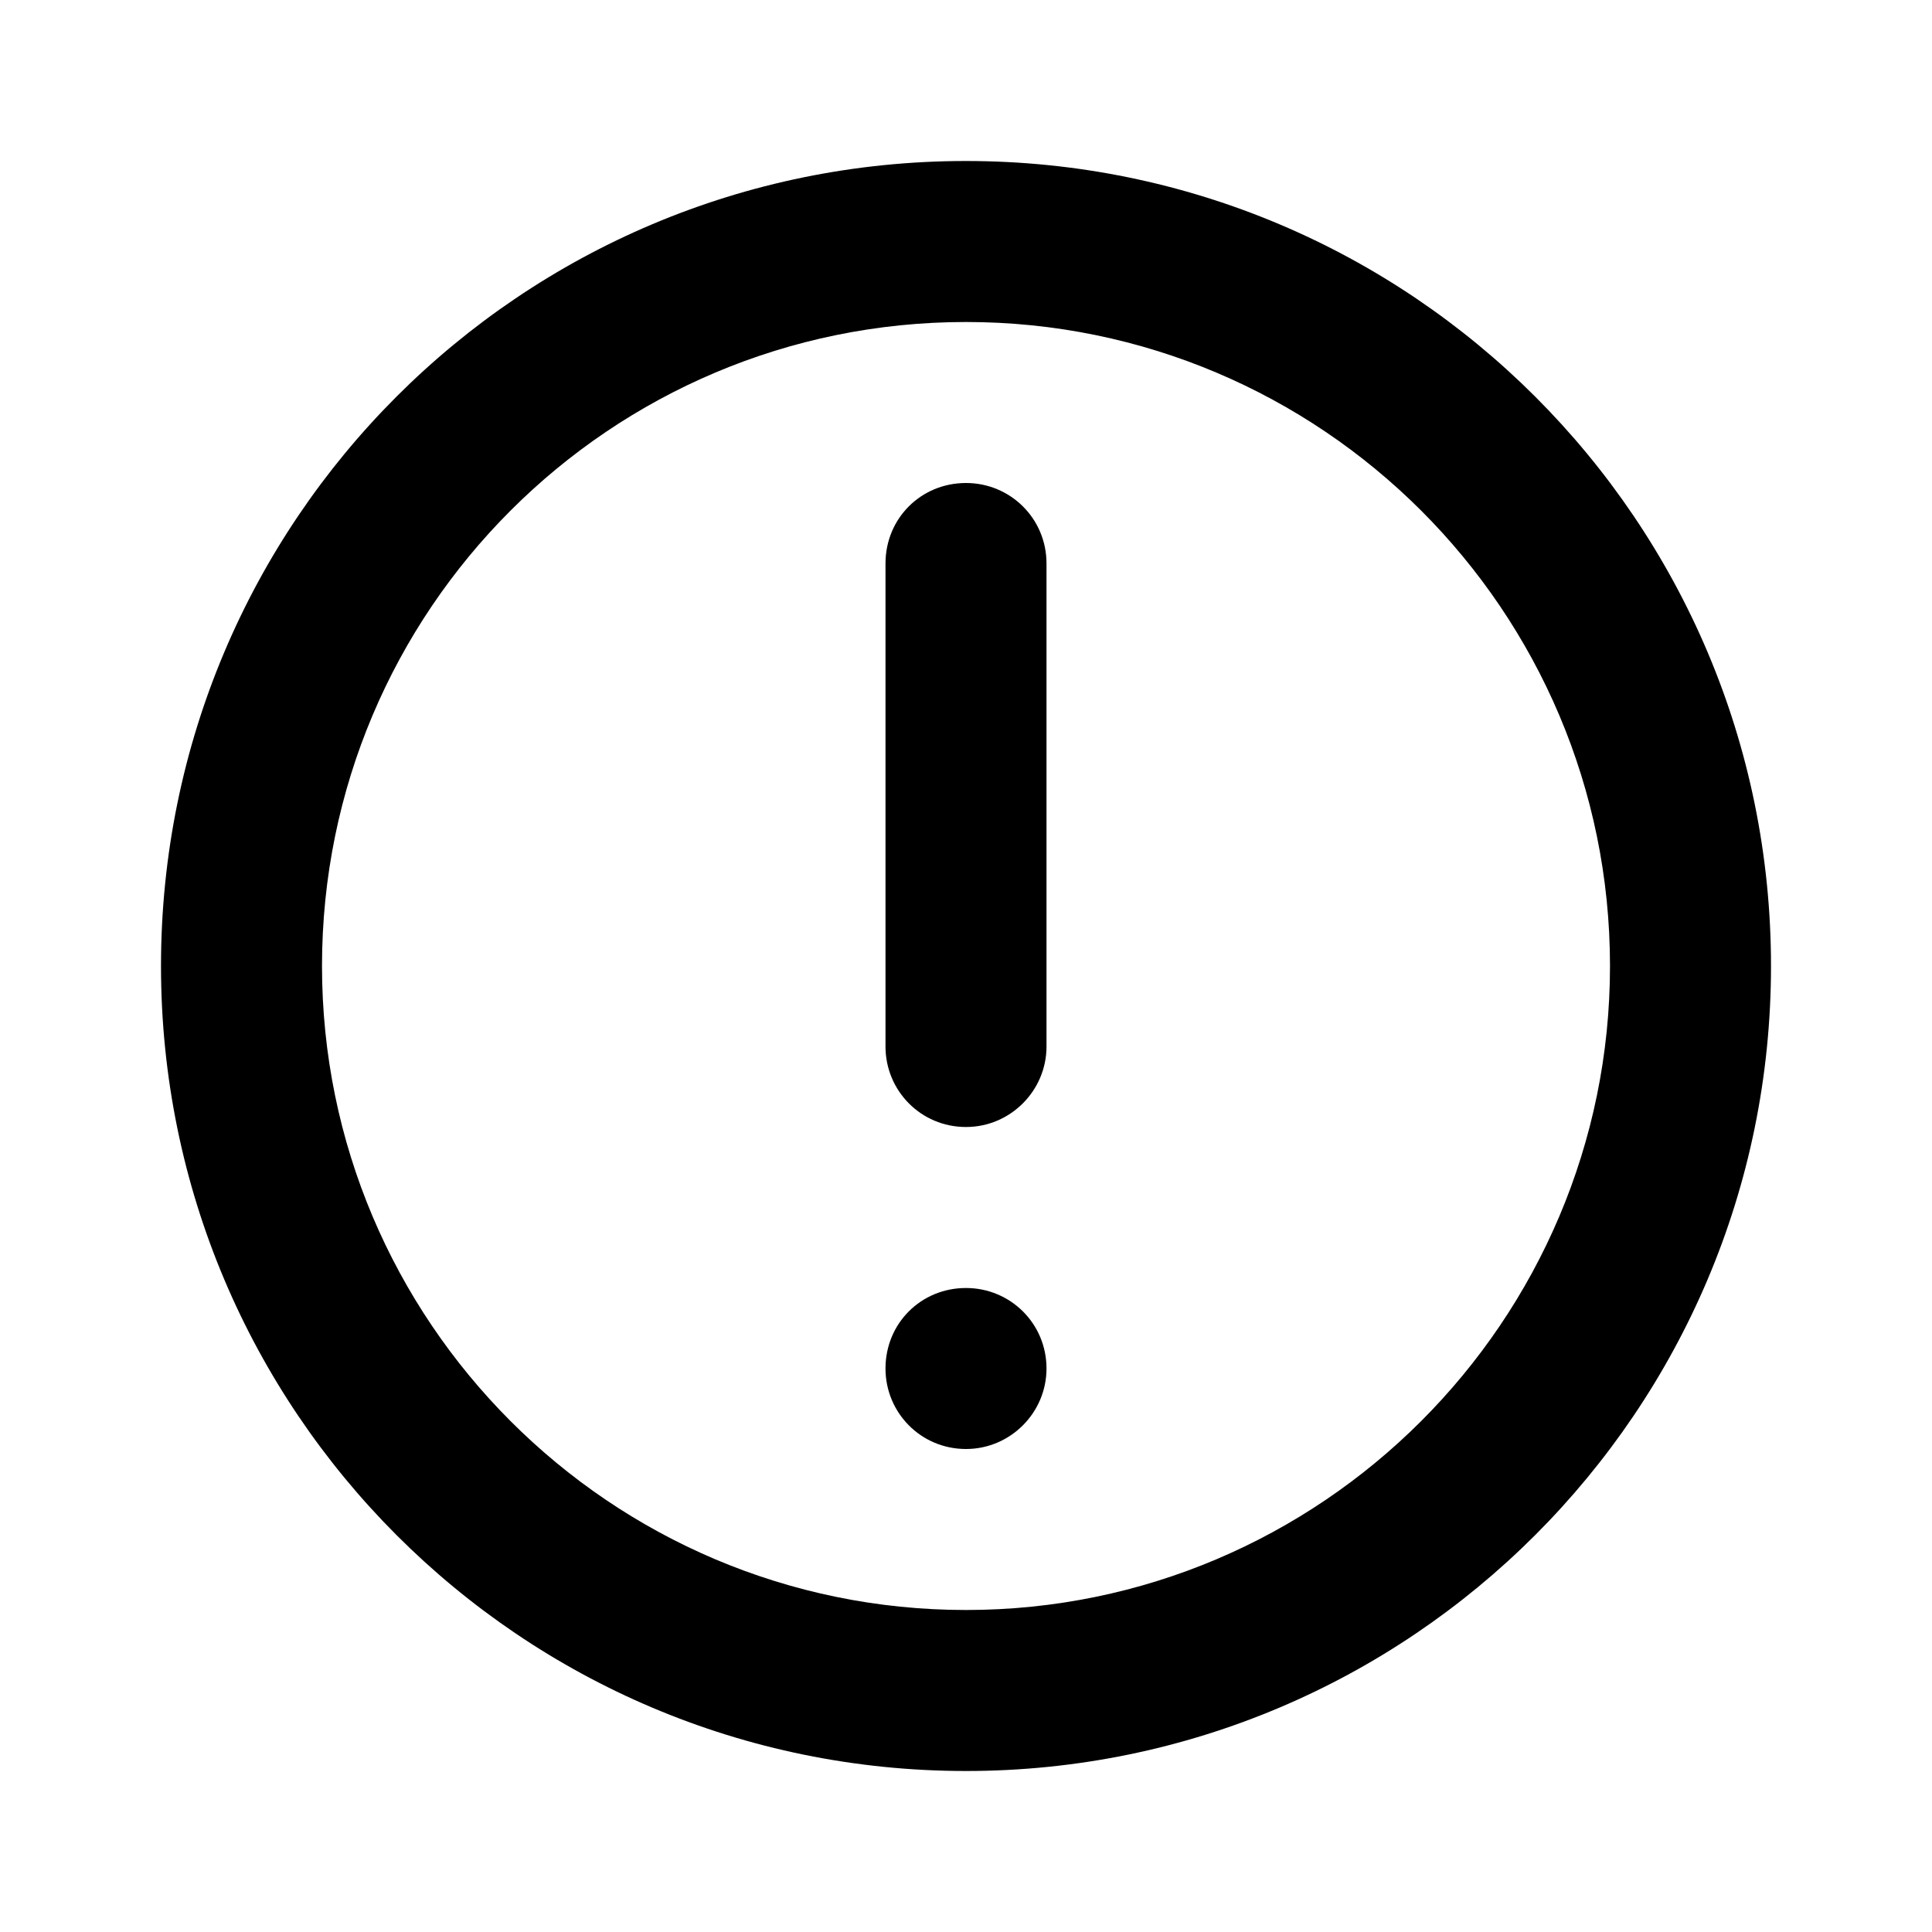 <svg viewBox="0 0 24 24" xmlns="http://www.w3.org/2000/svg"><g><path d="M12 6c.55 0 1 .44 1 1v6c0 .55-.45 1-1 1 -.56 0-1-.45-1-1V7c0-.56.44-1 1-1Z"/><path d="M12 16c-.56 0-1 .44-1 1 0 .55.44 1 1 1 .55 0 1-.45 1-1 0-.56-.45-1-1-1Z"/><path fill-rule="evenodd" d="M12 2C6.47 2 2 6.47 2 12c0 5.52 4.47 10 10 10 5.52 0 10-4.48 10-10 0-5.53-4.48-10-10-10ZM4 12c0 4.41 3.58 8 8 8 4.41 0 8-3.59 8-8 0-4.42-3.59-8-8-8 -4.42 0-8 3.58-8 8Z"/></g></svg>